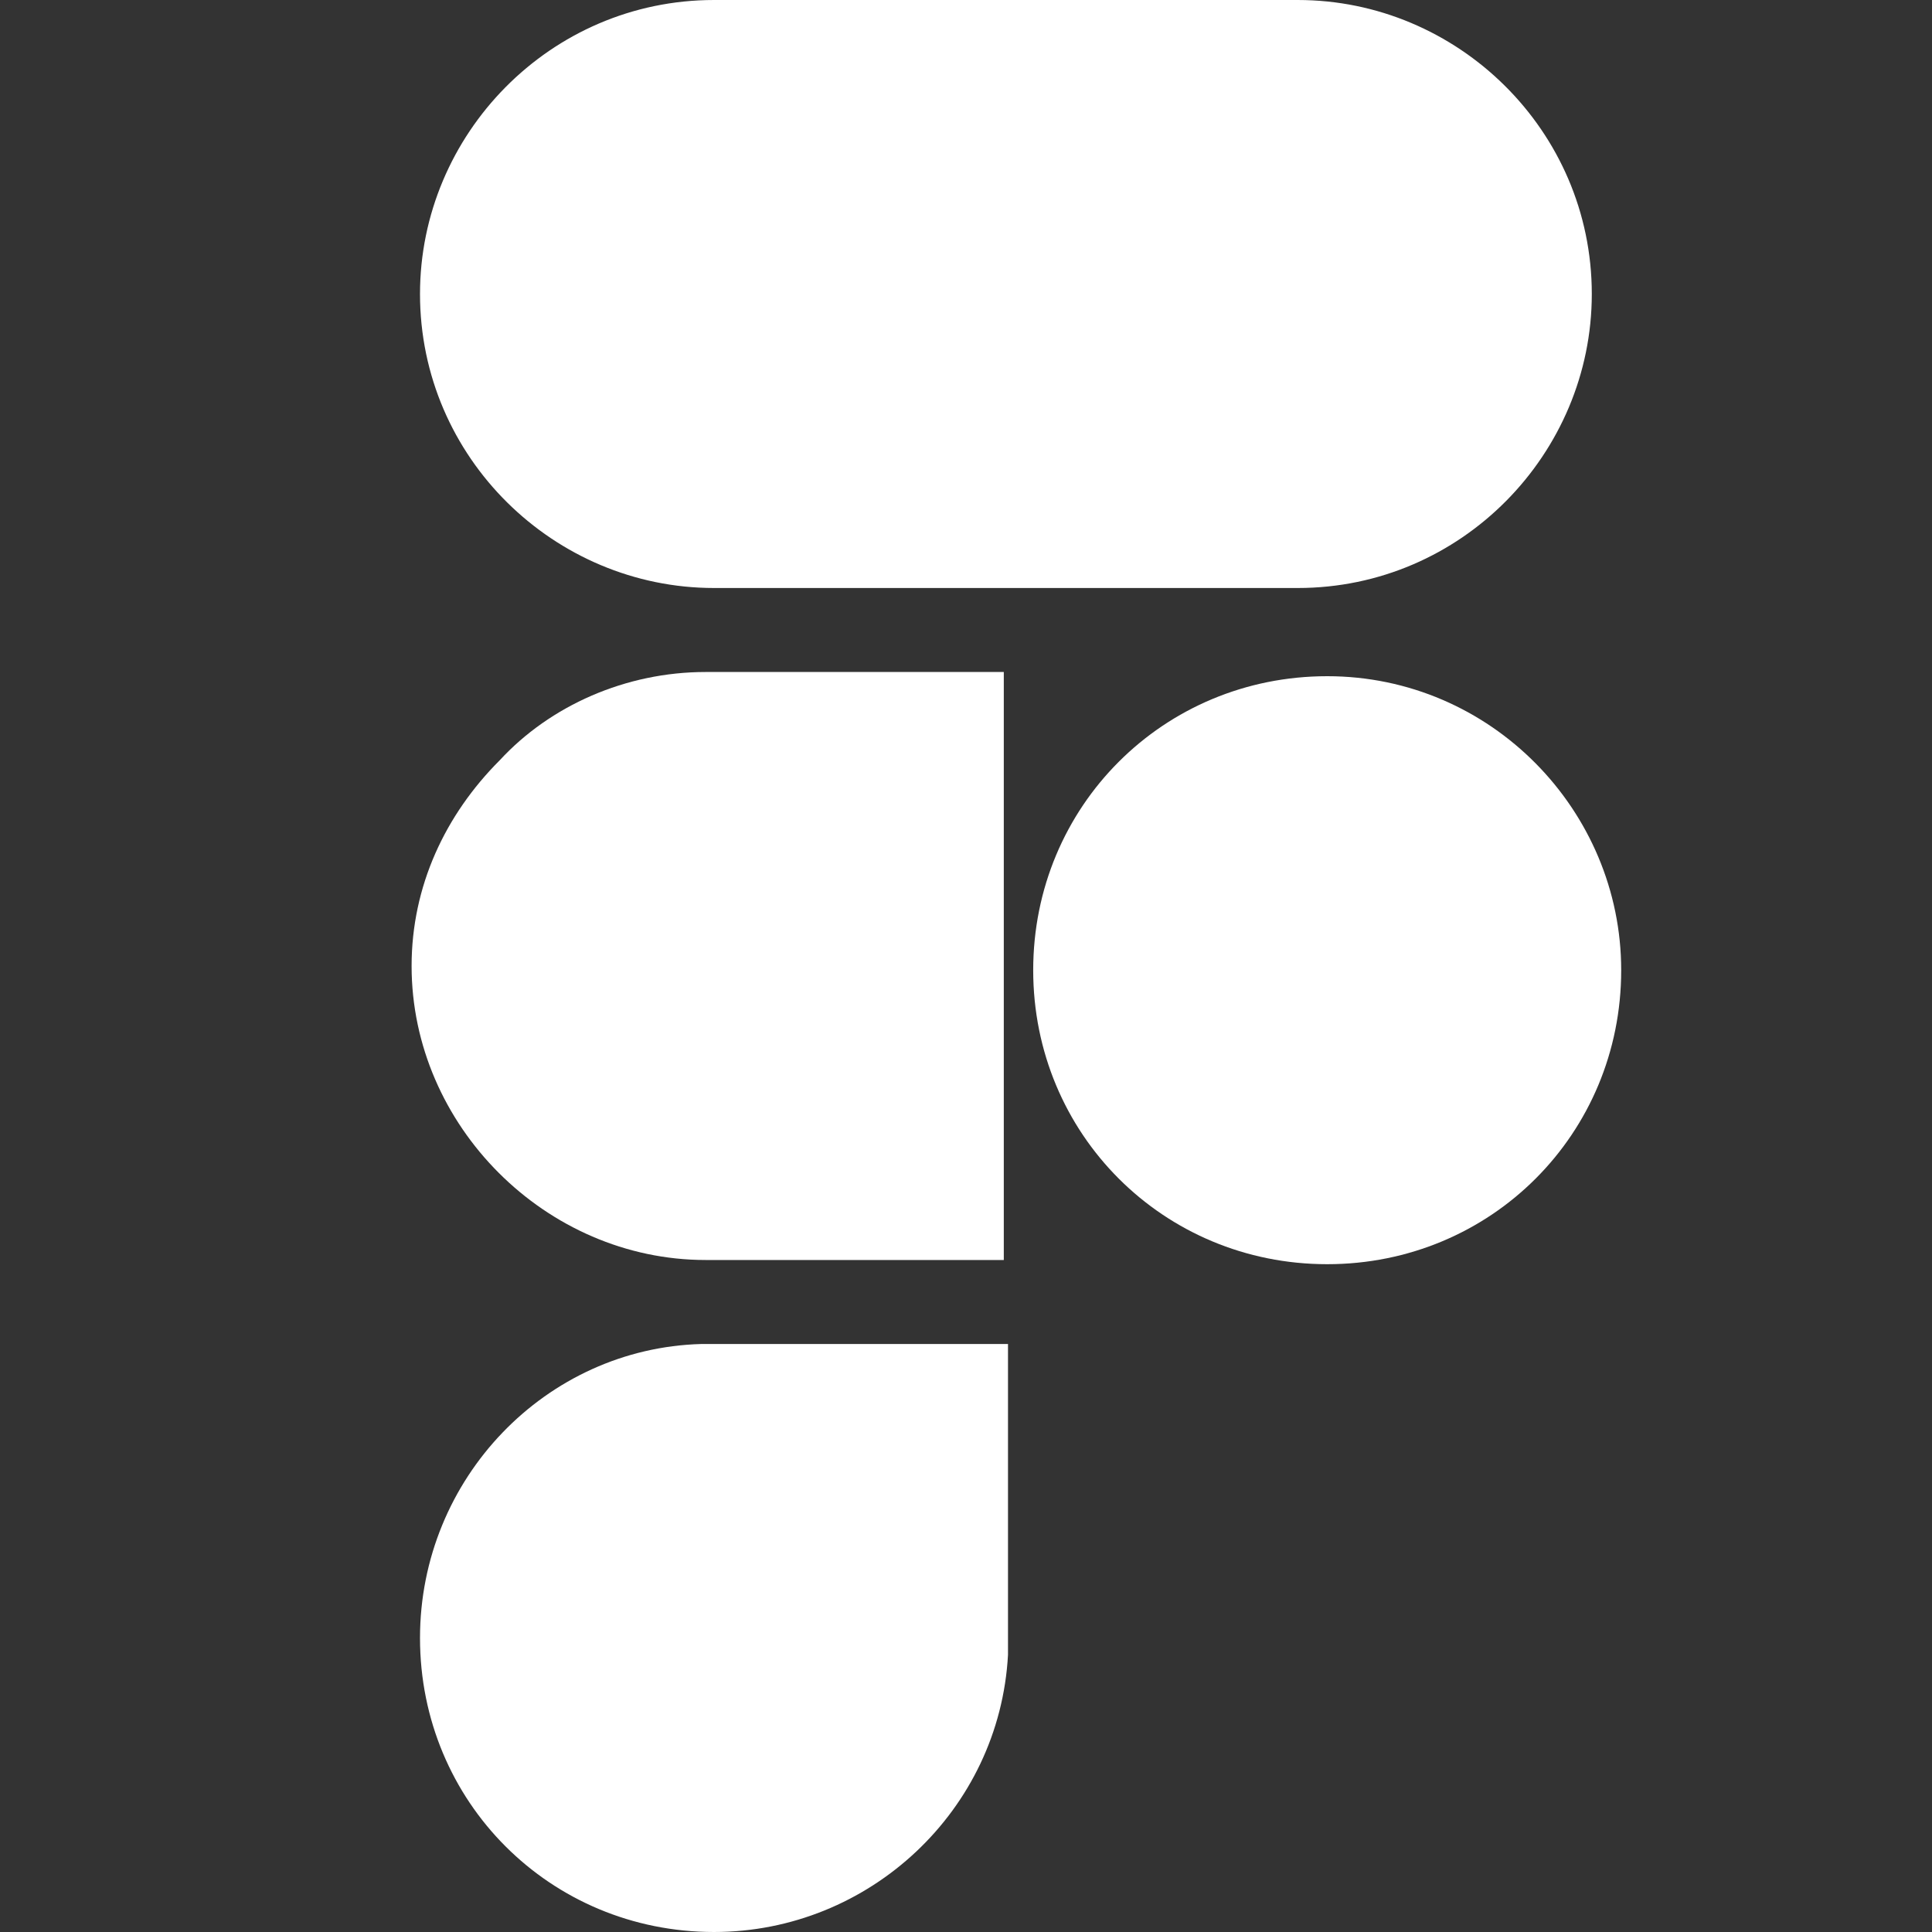 <?xml version="1.0" encoding="utf-8"?>
<!-- Generator: Adobe Illustrator 19.0.0, SVG Export Plug-In . SVG Version: 6.00 Build 0)  -->
<svg version="1.1" id="Layer_1" xmlns="http://www.w3.org/2000/svg" xmlns:xlink="http://www.w3.org/1999/xlink" x="0px" y="0px"
	 viewBox="-478 257.9 46 46" style="enable-background:new -478 257.9 46 46;" xml:space="preserve">
<rect x="-478" y="257.9" width="46" height="46" fill="#333333" stroke="none"/>
<style type="text/css">
	.st0{fill:#FFFFFF;}
</style>
<title>figma</title>
<desc>Created with Sketch.</desc>
<g>
	<g transform="translate(-168, -176)">
		<g transform="translate(168, 176)">
			<path class="st0" d="M-461,271.9c-3.8,0-7-3.1-7-7c0-3.8,3.1-7,7-7h13.9c3.8,0,7,3.1,7,7c0,3.8-3.1,7-7,7H-461z"/>
			<path class="st0" d="M-461.2,287.9h7.1v-14h-7.1c-1.9,0-3.7,0.8-4.9,2.1c-1.3,1.3-2.1,3-2.1,4.9
				C-468.2,284.7-465,287.9-461.2,287.9"/>
			<path class="st0" d="M-446.4,274c-3.9,0-7,3.1-7,7c0,3.9,3.1,7,7,7s7-3.1,7-7C-439.4,277.2-442.5,274-446.4,274"/>
			<path class="st0" d="M-454.1,289.9h-7.2v0c-3.7,0.1-6.7,3.2-6.7,7c0,3.9,3.1,7,7,7c3.7,0,6.8-2.9,7-6.6h0v-0.1c0-0.1,0-0.2,0-0.3
				c0-0.1,0-0.2,0-0.3V289.9z"/>
		</g>
	</g>
</g>
</svg>
